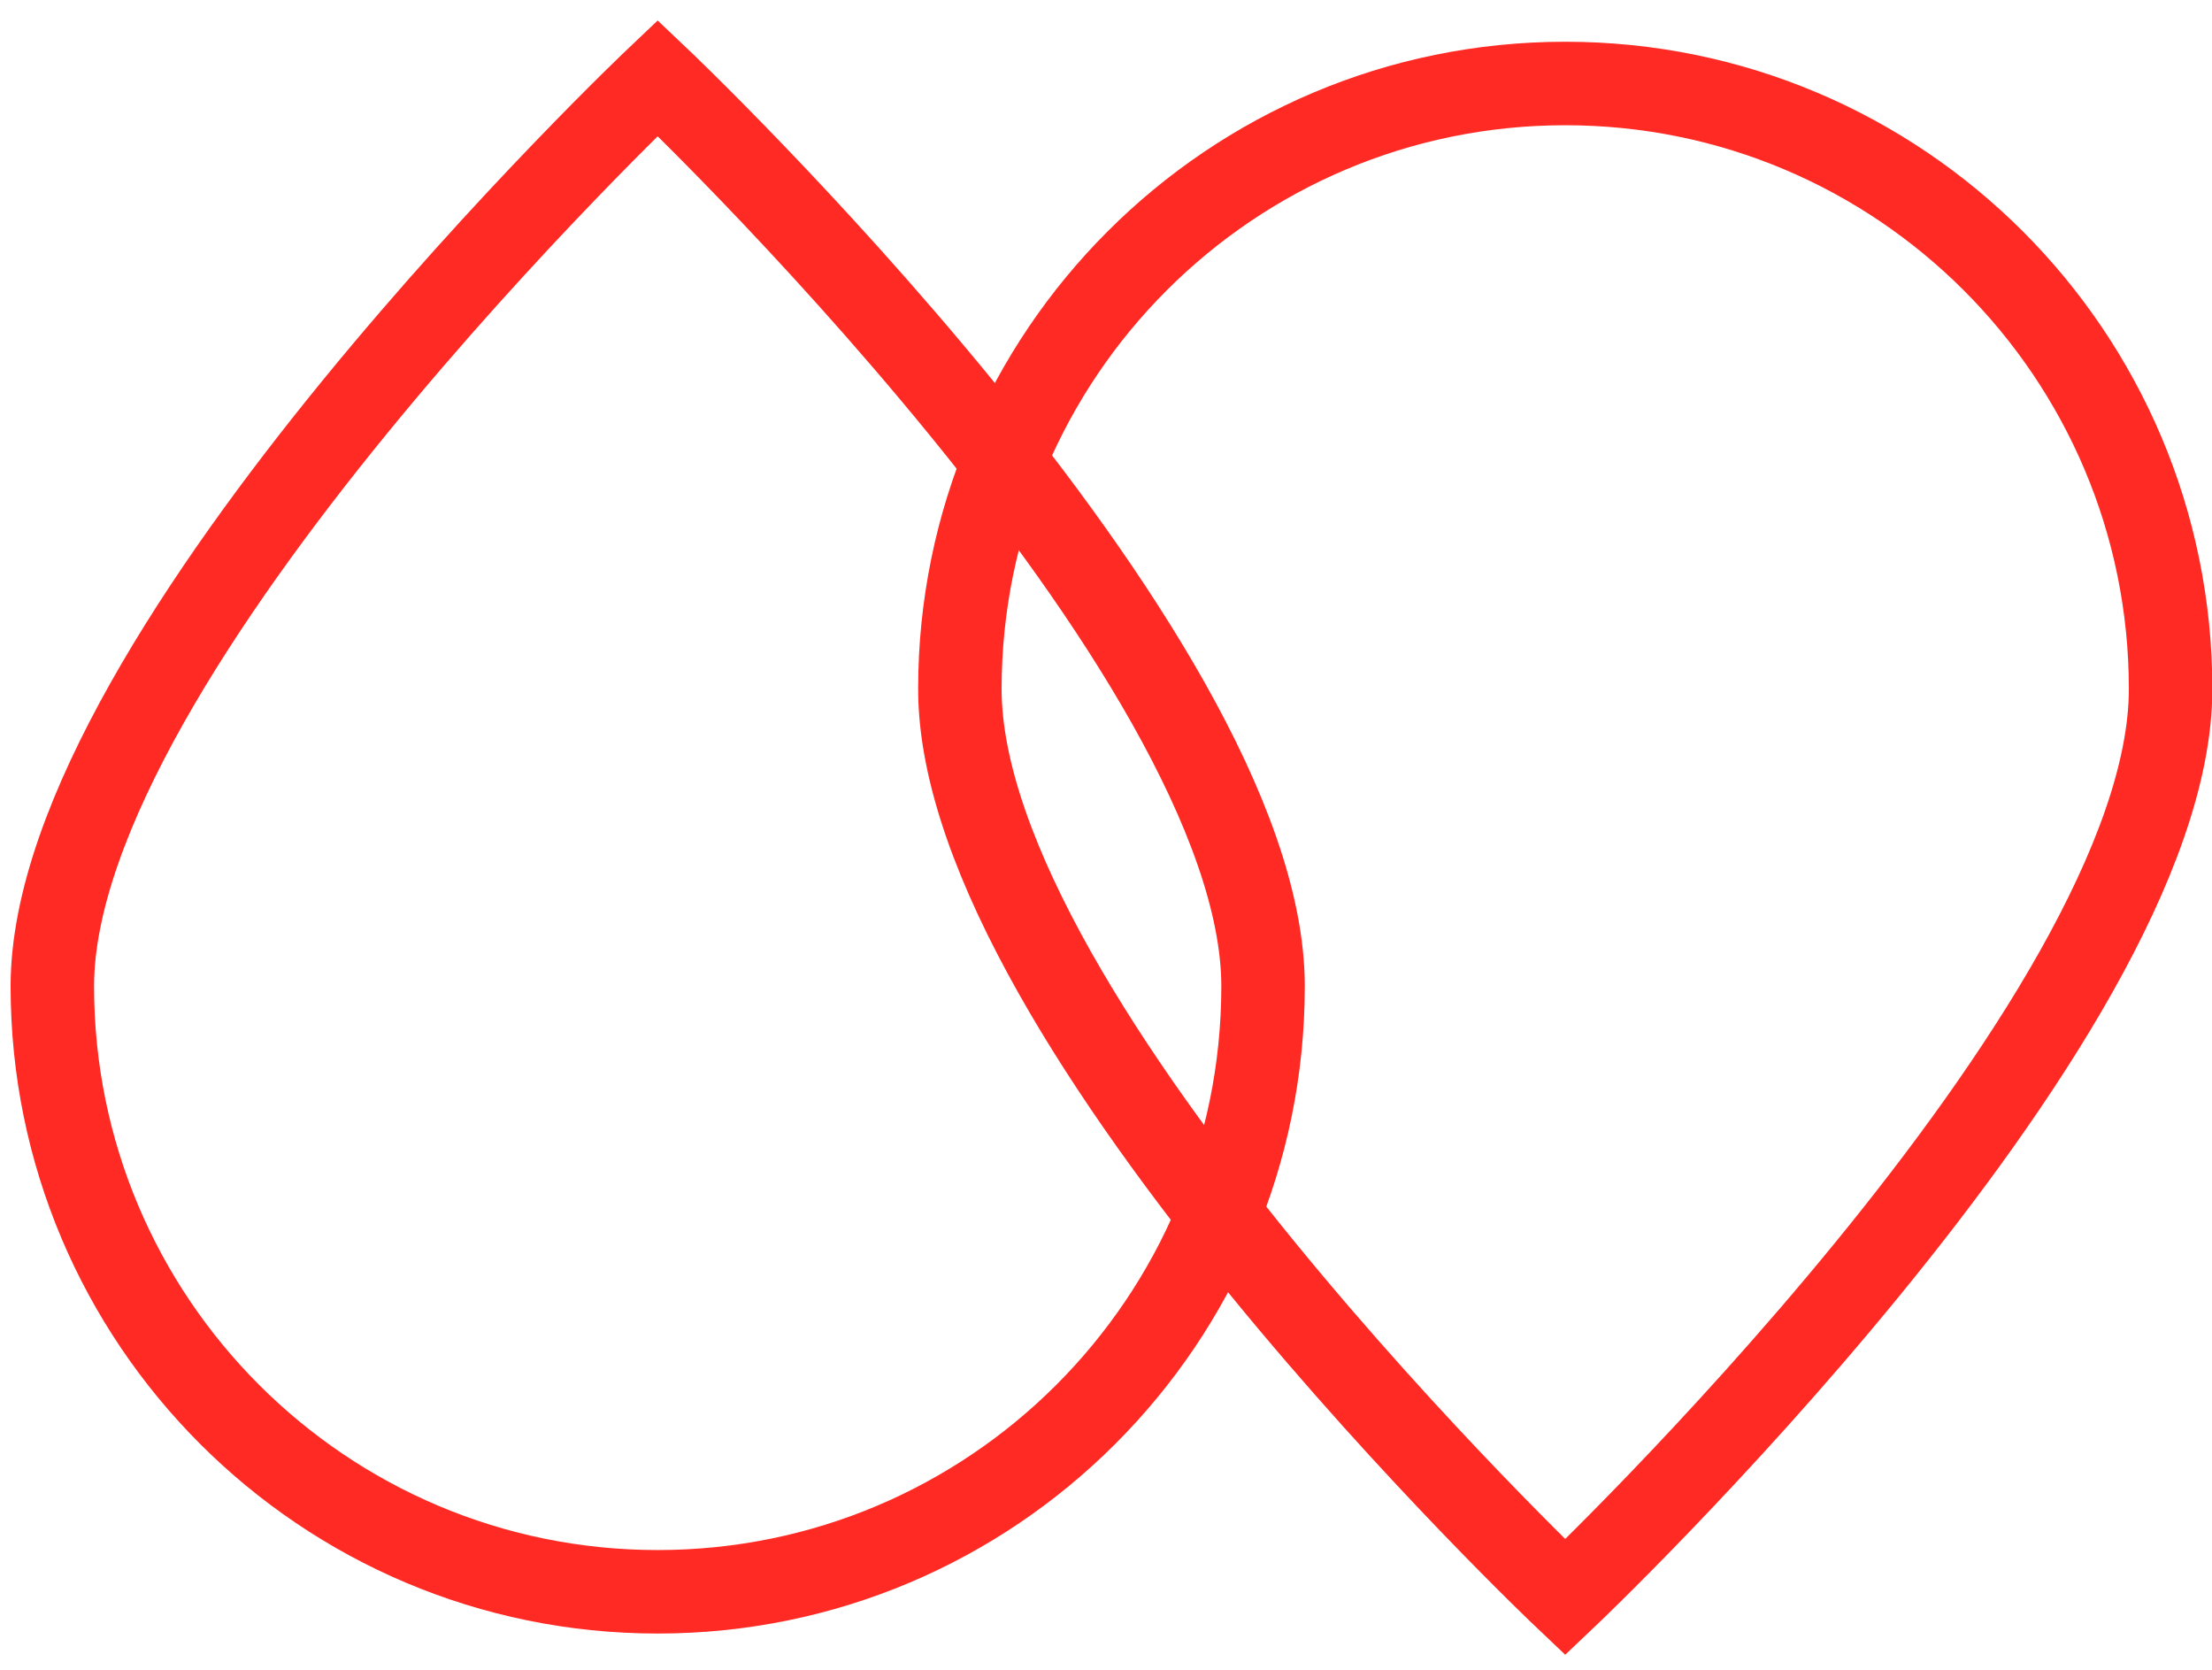 <svg width="53" height="40" viewBox="0 0 53 40" fill="none" xmlns="http://www.w3.org/2000/svg">
<path d="M30.263 23.626C30.263 15.616 15.758 1.869 15.758 1.869C15.758 1.869 1.254 15.616 1.254 23.626C1.254 31.637 7.748 38.131 15.758 38.131C23.769 38.131 30.263 31.637 30.263 23.626Z" stroke="#FF2A23" stroke-width="2"/>
<path d="M22.999 16.505C22.999 24.515 37.503 38.261 37.503 38.261C37.503 38.261 52.008 24.515 52.008 16.505C52.008 8.494 45.514 2 37.503 2C29.493 2 22.999 8.494 22.999 16.505Z" stroke="#FF2A23" stroke-width="2"/>
</svg>
